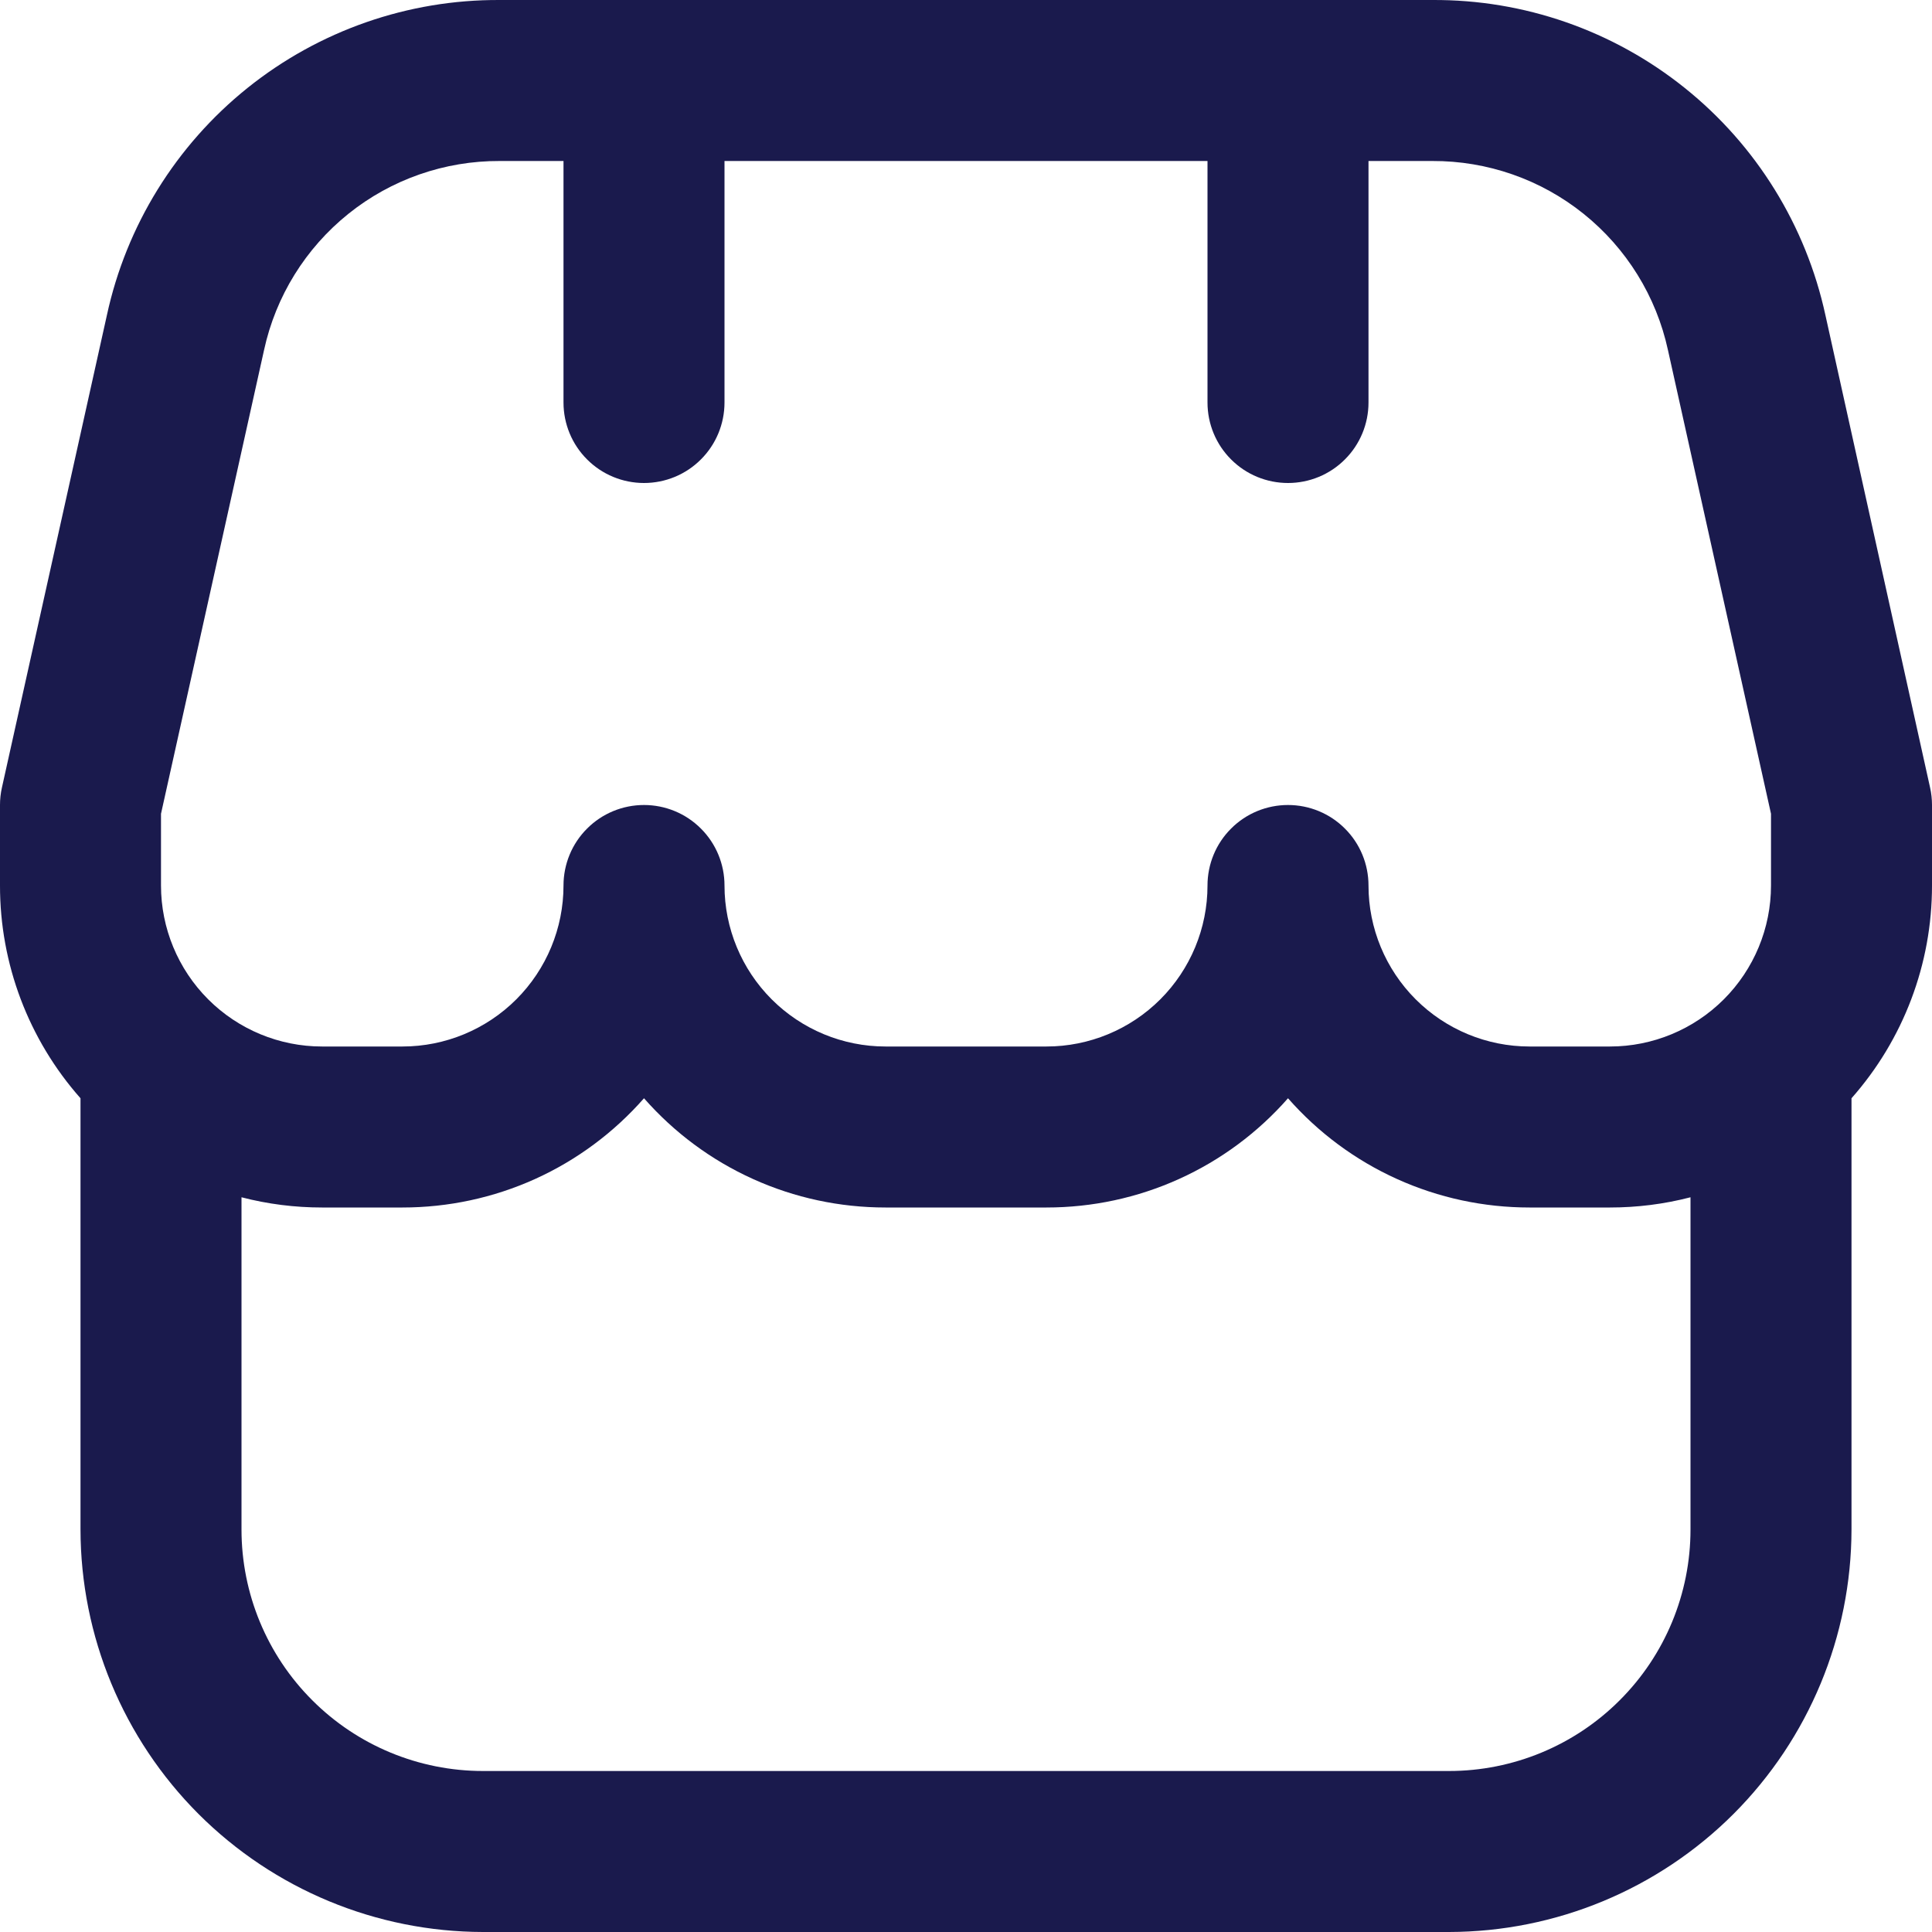 <svg width="24" height="24" viewBox="0 0 24 24" fill="none" xmlns="http://www.w3.org/2000/svg">
<g id="Category/Food and Beverage" clip-path="url(#clip0_1655_3725)">
<path id="Vector" d="M24 10C24 9.927 23.992 9.854 23.976 9.783L22.676 3.915C22.434 2.801 21.817 1.804 20.928 1.092C20.039 0.379 18.932 -0.007 17.792 8.38888e-05H6.208C5.069 -0.006 3.963 0.38 3.074 1.093C2.186 1.806 1.569 2.802 1.328 3.915L0.024 9.783C0.008 9.854 -3.96599e-05 9.927 1.3694e-06 10V11C-0.001 11.974 0.355 12.914 1 13.643V19C1.002 20.326 1.529 21.596 2.466 22.534C3.404 23.471 4.674 23.998 6 24H18C19.326 23.998 20.596 23.471 21.534 22.534C22.471 21.596 22.998 20.326 23 19V13.643C23.645 12.914 24.001 11.974 24 11V10ZM2 10.109L3.28 4.349C3.425 3.681 3.795 3.084 4.328 2.656C4.861 2.228 5.525 1.997 6.208 2H7V5C7 5.265 7.105 5.52 7.293 5.707C7.48 5.895 7.735 6 8 6C8.265 6 8.52 5.895 8.707 5.707C8.895 5.52 9 5.265 9 5V2H15V5C15 5.265 15.105 5.52 15.293 5.707C15.48 5.895 15.735 6 16 6C16.265 6 16.52 5.895 16.707 5.707C16.895 5.52 17 5.265 17 5V2H17.792C18.475 1.997 19.139 2.228 19.672 2.656C20.205 3.084 20.575 3.681 20.72 4.349L22 10.109V11C22 11.53 21.789 12.039 21.414 12.414C21.039 12.789 20.53 13 20 13H19C18.47 13 17.961 12.789 17.586 12.414C17.211 12.039 17 11.53 17 11C17 10.735 16.895 10.48 16.707 10.293C16.52 10.105 16.265 10 16 10C15.735 10 15.48 10.105 15.293 10.293C15.105 10.48 15 10.735 15 11C15 11.53 14.789 12.039 14.414 12.414C14.039 12.789 13.53 13 13 13H11C10.47 13 9.961 12.789 9.586 12.414C9.211 12.039 9 11.53 9 11C9 10.735 8.895 10.48 8.707 10.293C8.52 10.105 8.265 10 8 10C7.735 10 7.48 10.105 7.293 10.293C7.105 10.48 7 10.735 7 11C7 11.53 6.789 12.039 6.414 12.414C6.039 12.789 5.53 13 5 13H4C3.47 13 2.961 12.789 2.586 12.414C2.211 12.039 2 11.53 2 11V10.109ZM18 22H6C5.204 22 4.441 21.684 3.879 21.121C3.316 20.559 3 19.796 3 19V14.873C3.327 14.958 3.663 15 4 15H5C5.568 15 6.129 14.88 6.647 14.646C7.164 14.412 7.625 14.07 8 13.643C8.375 14.07 8.836 14.412 9.354 14.646C9.871 14.88 10.432 15 11 15H13C13.568 15 14.129 14.88 14.646 14.646C15.164 14.412 15.625 14.07 16 13.643C16.375 14.07 16.836 14.412 17.354 14.646C17.871 14.88 18.432 15 19 15H20C20.337 15 20.673 14.958 21 14.873V19C21 19.796 20.684 20.559 20.121 21.121C19.559 21.684 18.796 22 18 22Z" fill="#1A1A4D"/>
</g>
<defs>
<clipPath id="clip0_1655_3725">
<rect width="24" height="24" fill="white"/>
</clipPath>
</defs>
</svg>
